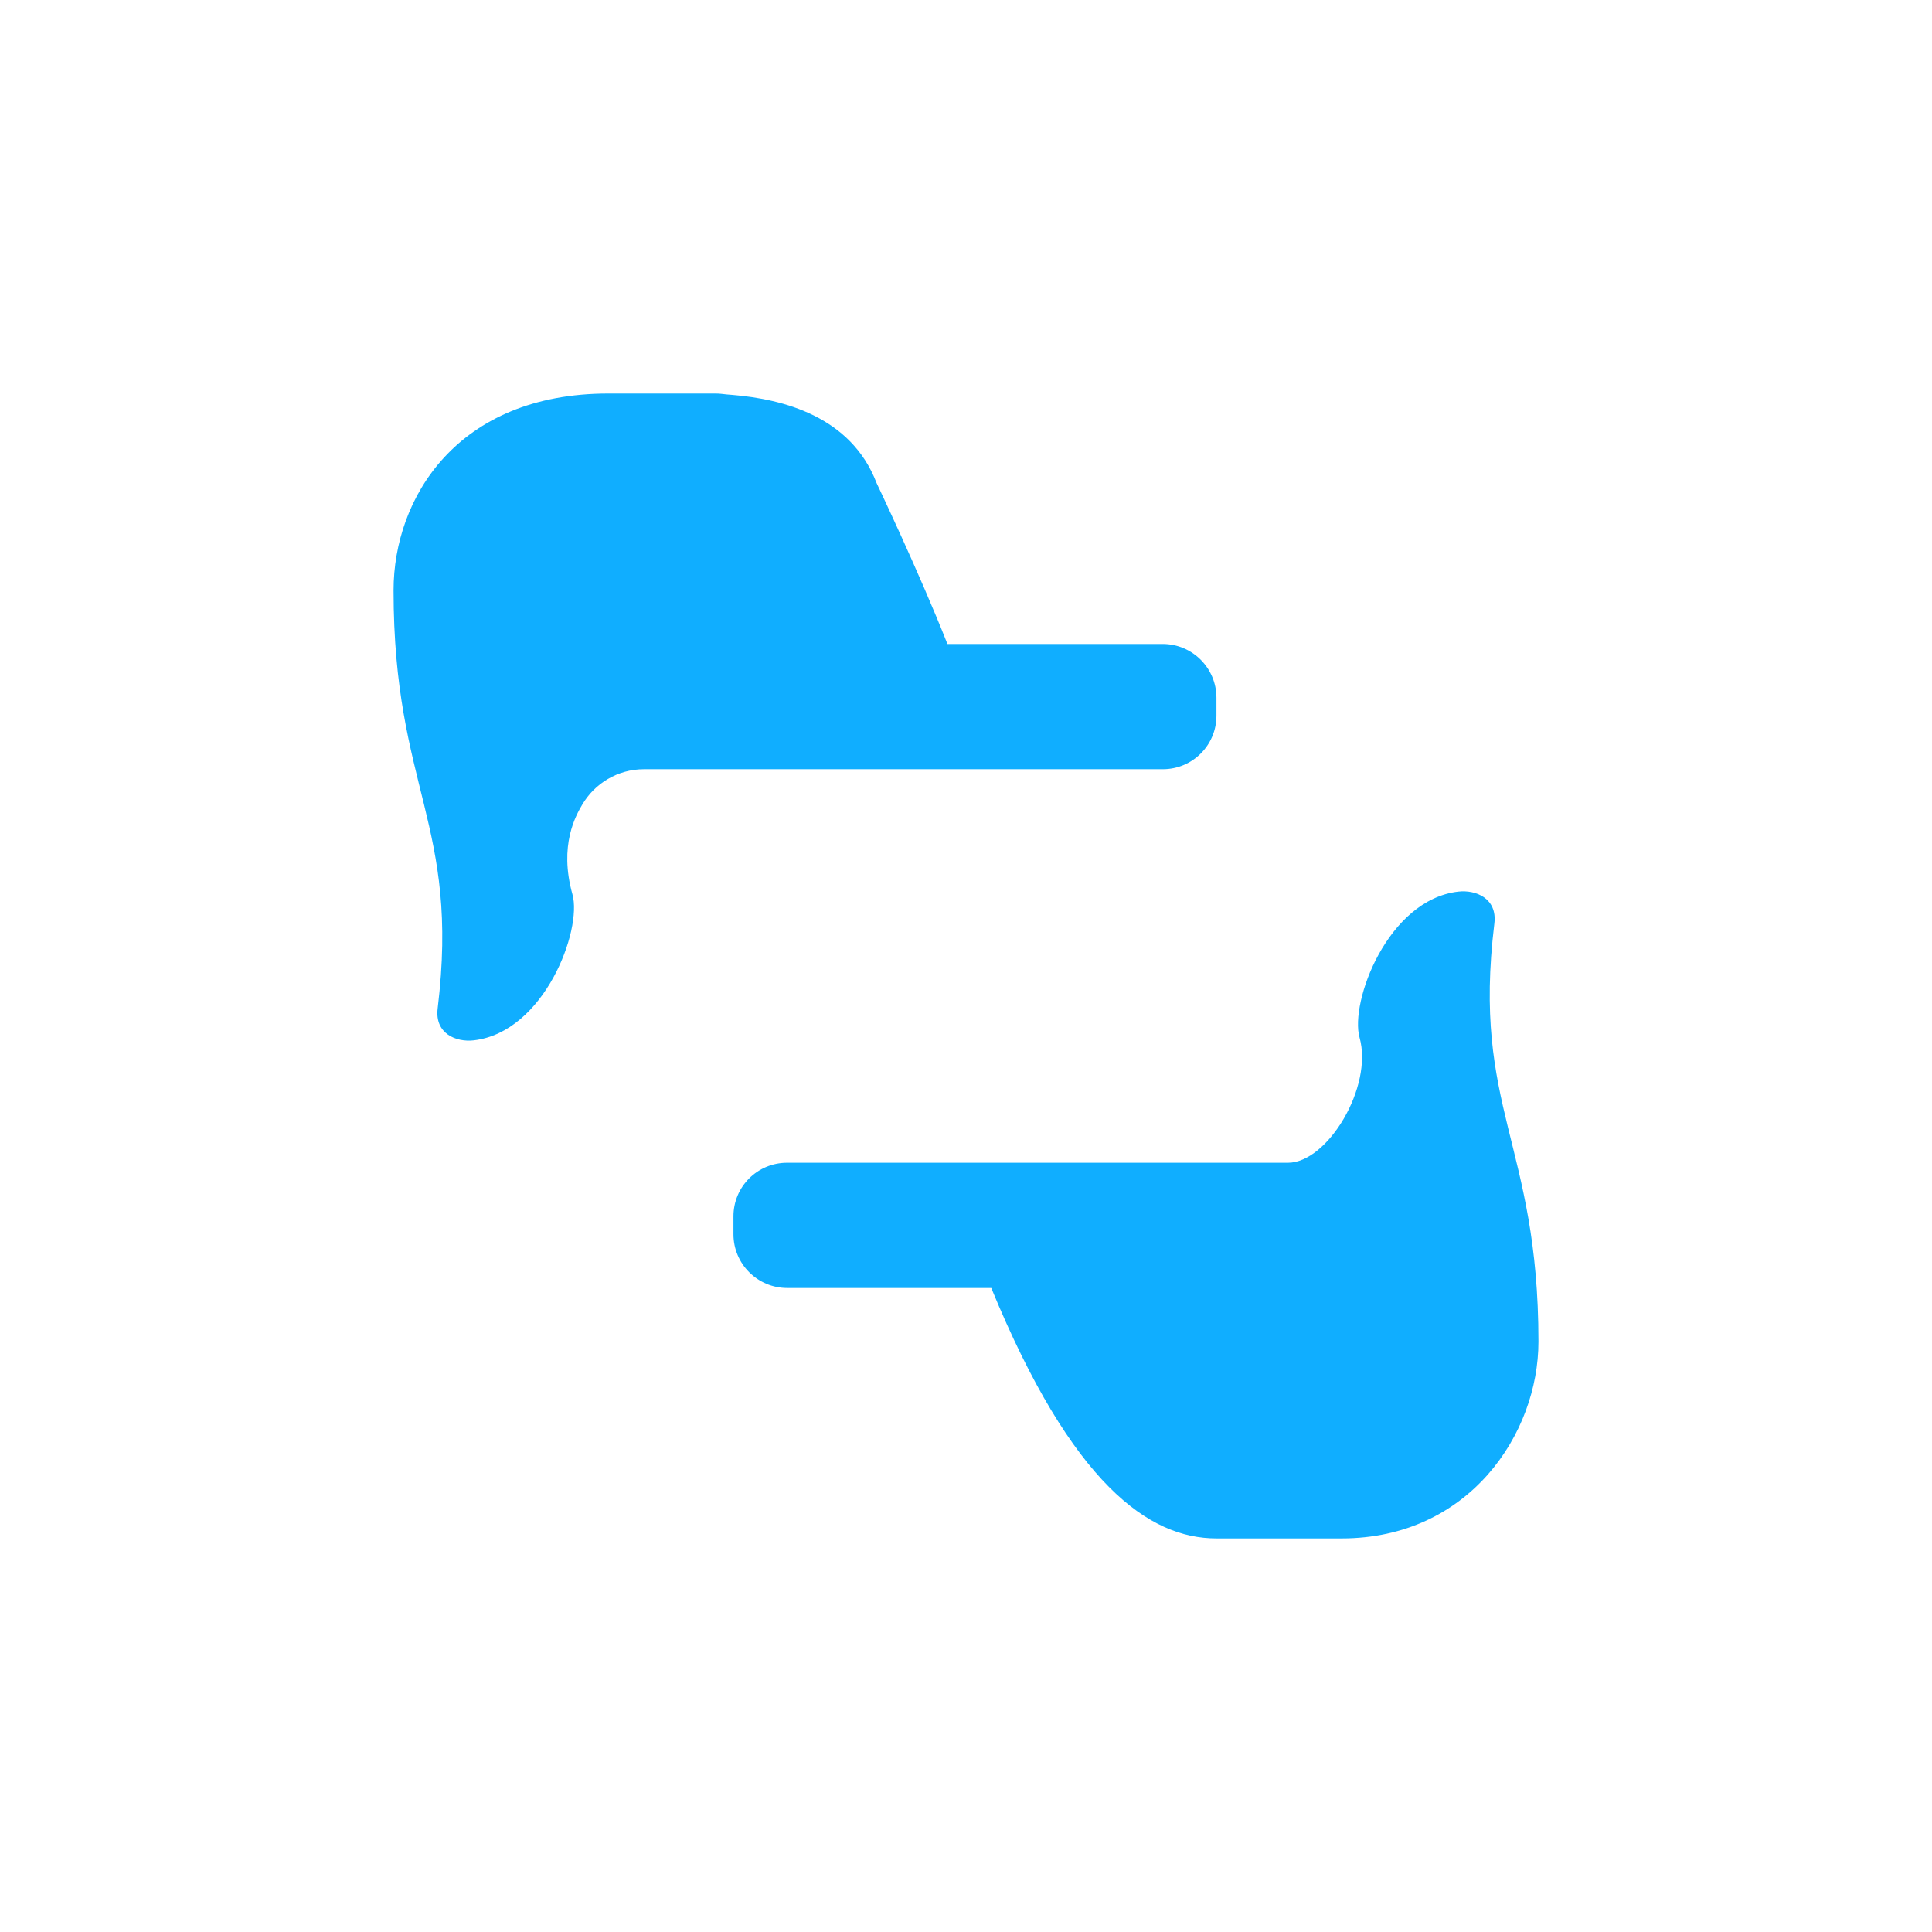 <?xml version="1.0" encoding="UTF-8" standalone="no"?>
<svg width="108px" height="108px" viewBox="0 0 108 108" version="1.1" xmlns="http://www.w3.org/2000/svg" xmlns:xlink="http://www.w3.org/1999/xlink" xmlns:sketch="http://www.bohemiancoding.com/sketch/ns">
    <!-- Generator: Sketch 3.3.3 (12081) - http://www.bohemiancoding.com/sketch -->
    <title>find_more_friend_scan</title>
    <desc>Created with Sketch.</desc>
    <defs></defs>
    <g id="模块/插件" stroke="none" stroke-width="1" fill="none" fill-rule="evenodd" sketch:type="MSPage">
        <g id="find_more_friend_scan" sketch:type="MSArtboardGroup" fill="#10AEFF">
            <path d="M83.536,51.622 C83.706,50.222 82.506,49.728 81.518,49.842 C77.568,50.3 75.446,56.019 76,57.999 C76.771,60.757 74.209,64.999 72,64.999 L43.992,64.999 C42.34,64.999 41,66.339 41,67.992 L41,68.992 C41,70.653 42.346,71.999 44.007,71.999 L55.412,71.999 C59.928,82.978 64.233,85.999 68,85.999 L75,85.999 C82.11,85.999 86,80.155 86,74.999 C86,63.905 82.28,61.959 83.536,51.622 L83.536,51.622 Z M68,39.006 C68,37.345 66.654,35.999 64.993,35.999 L52.962,35.999 C51.374,31.975 49,26.999 49,26.999 C47.568,23.262 43.749,22.312 40.952,22.077 C40.83,22.067 40.734,22.058 40.64,22.052 C40.429,22.029 40.219,22 40,22 L34,22 C25.557,22 22,27.843 22,33 C22,44.094 25.721,46.039 24.465,56.377 C24.295,57.776 25.495,58.271 26.483,58.156 C30.433,57.698 32.555,51.98 32.001,49.999 C31.23,47.241 32.2,45.573 32.547,44.98 C33.242,43.795 34.528,42.999 36.001,42.999 L65.008,42.999 C66.661,42.998 68,41.659 68,40.006 L68,39.006 Z" id="Shape" sketch:type="MSShapeGroup"></path>
        </g>
    </g>
</svg>